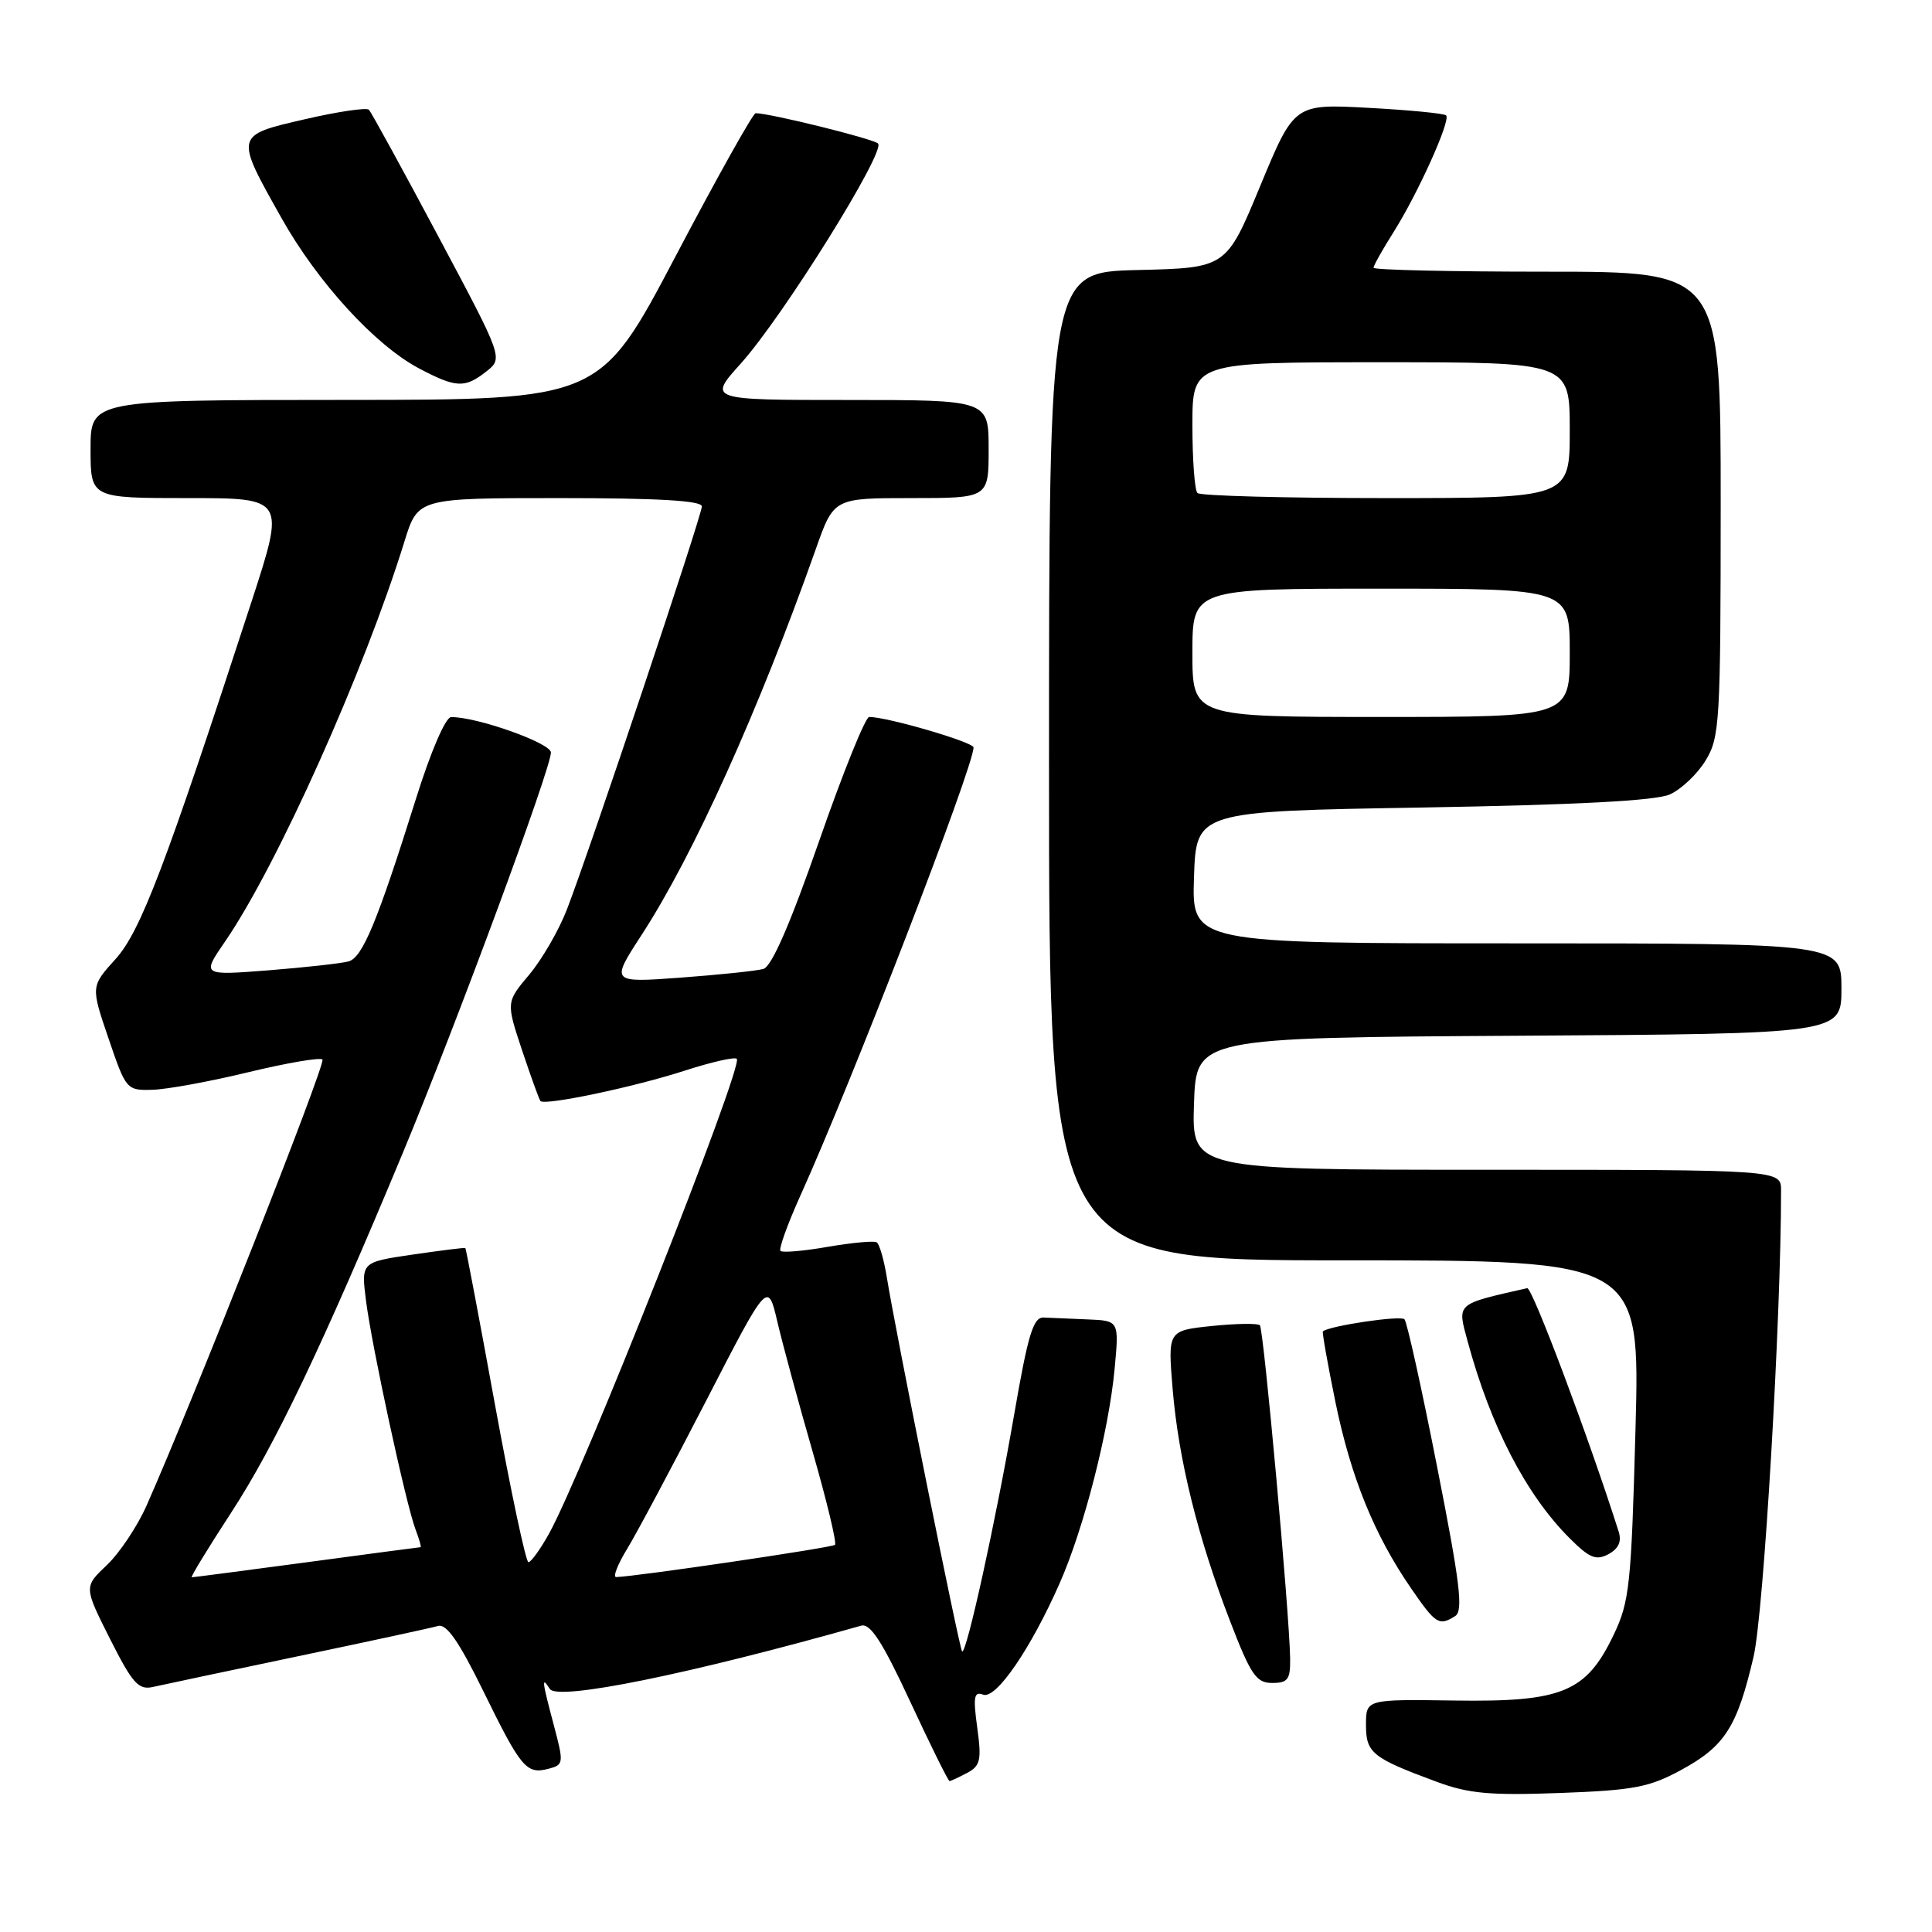 <?xml version="1.0" encoding="UTF-8" standalone="no"?>
<!DOCTYPE svg PUBLIC "-//W3C//DTD SVG 1.1//EN" "http://www.w3.org/Graphics/SVG/1.1/DTD/svg11.dtd" >
<svg xmlns="http://www.w3.org/2000/svg" xmlns:xlink="http://www.w3.org/1999/xlink" version="1.1" viewBox="0 0 256 256">
 <g >
 <path fill="currentColor"
d=" M 222.78 234.52 C 228.56 231.38 230.19 228.82 232.36 219.50 C 233.70 213.73 236.00 174.80 236.00 157.75 C 236.00 155.00 236.00 155.00 196.96 155.00 C 157.92 155.00 157.92 155.00 158.21 146.25 C 158.50 137.50 158.50 137.50 201.25 137.24 C 244.00 136.98 244.00 136.98 244.00 130.99 C 244.00 125.00 244.00 125.00 200.96 125.00 C 157.92 125.00 157.92 125.00 158.21 116.25 C 158.50 107.50 158.50 107.50 188.50 107.00 C 208.94 106.65 219.38 106.10 221.25 105.27 C 222.76 104.60 224.90 102.58 226.00 100.77 C 227.88 97.69 227.99 95.72 228.00 66.75 C 228.00 36.00 228.00 36.00 205.00 36.00 C 192.35 36.00 182.00 35.77 182.00 35.48 C 182.00 35.19 183.19 33.07 184.65 30.76 C 187.89 25.63 192.26 15.93 191.62 15.29 C 191.36 15.03 186.73 14.58 181.33 14.29 C 171.50 13.76 171.50 13.76 166.99 24.63 C 162.49 35.50 162.49 35.50 150.74 35.78 C 139.00 36.06 139.00 36.06 139.00 101.53 C 139.00 167.00 139.00 167.00 178.16 167.00 C 217.32 167.00 217.32 167.00 216.71 189.43 C 216.15 210.09 215.92 212.24 213.80 216.66 C 210.17 224.23 207.00 225.54 192.75 225.33 C 181.00 225.16 181.00 225.16 181.00 228.55 C 181.00 232.28 181.81 232.93 190.38 236.10 C 194.60 237.67 197.46 237.92 206.71 237.58 C 216.48 237.22 218.54 236.83 222.78 234.52 Z  M 128.15 234.92 C 129.91 233.98 130.08 233.22 129.49 228.92 C 128.93 224.84 129.06 224.09 130.27 224.55 C 131.96 225.20 136.55 218.54 140.41 209.79 C 143.61 202.55 146.92 189.66 147.69 181.40 C 148.29 175.00 148.29 175.00 144.14 174.83 C 141.87 174.74 139.24 174.63 138.31 174.58 C 136.91 174.51 136.23 176.75 134.37 187.50 C 131.94 201.55 128.03 219.36 127.48 218.82 C 127.12 218.46 118.64 176.32 117.51 169.26 C 117.13 166.92 116.53 164.83 116.16 164.61 C 115.80 164.39 112.89 164.66 109.69 165.21 C 106.50 165.77 103.68 166.01 103.42 165.75 C 103.16 165.50 104.36 162.19 106.07 158.39 C 112.87 143.36 129.00 101.60 129.00 99.04 C 129.00 98.34 117.58 95.00 115.17 95.00 C 114.67 95.00 111.68 102.41 108.53 111.47 C 104.68 122.51 102.25 128.08 101.15 128.39 C 100.24 128.65 95.32 129.16 90.20 129.54 C 80.90 130.22 80.90 130.22 85.03 123.86 C 91.88 113.33 100.54 94.12 108.10 72.75 C 110.48 66.00 110.48 66.00 120.74 66.00 C 131.00 66.00 131.00 66.00 131.00 59.50 C 131.00 53.00 131.00 53.00 112.41 53.00 C 93.81 53.00 93.81 53.00 98.16 48.17 C 103.75 41.95 117.43 20.01 116.34 19.01 C 115.63 18.37 102.02 15.00 100.12 15.00 C 99.78 15.00 94.99 23.55 89.50 33.99 C 79.50 52.98 79.50 52.98 45.75 52.99 C 12.00 53.00 12.00 53.00 12.00 59.50 C 12.00 66.00 12.00 66.00 24.90 66.00 C 37.80 66.00 37.80 66.00 33.32 79.75 C 21.91 114.77 18.63 123.41 15.31 127.08 C 12.03 130.71 12.03 130.71 14.38 137.60 C 16.70 144.42 16.77 144.50 20.24 144.40 C 22.18 144.34 27.90 143.29 32.96 142.06 C 38.02 140.84 42.42 140.09 42.73 140.39 C 43.22 140.88 25.53 185.73 19.42 199.50 C 18.20 202.25 15.83 205.80 14.16 207.38 C 11.11 210.27 11.11 210.27 14.57 217.15 C 17.56 223.08 18.35 223.96 20.27 223.53 C 21.50 223.25 30.15 221.42 39.50 219.46 C 48.85 217.50 57.19 215.70 58.04 215.45 C 59.16 215.12 60.81 217.49 64.04 224.08 C 69.05 234.30 69.75 235.14 72.69 234.37 C 74.69 233.85 74.72 233.63 73.40 228.66 C 71.81 222.68 71.73 222.03 72.85 223.79 C 73.87 225.40 91.32 221.85 114.11 215.41 C 115.32 215.07 116.91 217.52 120.61 225.48 C 123.30 231.26 125.64 236.00 125.82 236.00 C 125.99 236.00 127.04 235.51 128.15 234.92 Z  M 170.95 219.75 C 170.86 213.70 167.44 176.11 166.94 175.60 C 166.66 175.33 163.80 175.37 160.59 175.70 C 154.74 176.31 154.74 176.31 155.38 184.05 C 156.16 193.40 158.72 203.74 162.98 214.78 C 165.74 221.95 166.46 223.00 168.57 223.00 C 170.65 223.00 170.99 222.54 170.95 219.75 Z  M 192.83 214.13 C 193.91 213.44 193.46 209.72 190.43 194.39 C 188.39 184.00 186.44 175.19 186.10 174.81 C 185.63 174.27 176.17 175.67 175.29 176.41 C 175.17 176.51 175.92 180.73 176.95 185.78 C 179.00 195.74 182.09 203.37 186.98 210.47 C 190.25 215.22 190.68 215.49 192.83 214.13 Z  M 214.48 202.94 C 210.54 190.54 203.03 170.54 202.36 170.69 C 192.83 172.85 193.08 172.62 194.47 177.74 C 197.51 188.98 202.22 198.07 207.98 203.82 C 210.61 206.45 211.48 206.81 213.12 205.94 C 214.47 205.21 214.90 204.27 214.48 202.94 Z  M 64.43 49.23 C 66.68 47.46 66.68 47.46 58.06 31.29 C 53.32 22.39 49.19 14.86 48.88 14.54 C 48.56 14.23 44.75 14.79 40.40 15.80 C 31.07 17.95 31.09 17.86 37.32 28.93 C 42.10 37.43 49.73 45.76 55.53 48.82 C 60.44 51.41 61.60 51.46 64.43 49.23 Z  M 158.00 86.50 C 158.00 78.00 158.00 78.00 183.00 78.00 C 208.00 78.00 208.00 78.00 208.00 86.50 C 208.00 95.00 208.00 95.00 183.00 95.00 C 158.00 95.00 158.00 95.00 158.00 86.50 Z  M 158.67 65.33 C 158.30 64.97 158.00 60.92 158.00 56.33 C 158.00 48.00 158.00 48.00 183.00 48.00 C 208.00 48.00 208.00 48.00 208.00 57.00 C 208.00 66.00 208.00 66.00 183.67 66.00 C 170.28 66.00 159.03 65.70 158.67 65.33 Z  M 30.60 200.48 C 36.41 191.57 42.75 178.29 53.39 152.73 C 60.46 135.74 73.00 101.84 73.00 99.71 C 73.00 98.46 63.15 94.97 59.77 95.02 C 59.04 95.03 57.07 99.60 55.14 105.77 C 50.01 122.11 48.05 126.85 46.20 127.39 C 45.26 127.65 40.50 128.18 35.61 128.57 C 26.73 129.26 26.73 129.26 29.80 124.79 C 36.70 114.76 48.26 88.98 53.59 71.75 C 55.37 66.00 55.37 66.00 74.18 66.00 C 87.18 66.00 93.00 66.34 93.00 67.10 C 93.00 68.30 78.22 112.47 75.13 120.48 C 74.08 123.22 71.83 127.11 70.14 129.13 C 67.06 132.79 67.06 132.79 69.17 139.15 C 70.34 142.64 71.43 145.67 71.61 145.89 C 72.16 146.54 84.13 144.02 90.81 141.84 C 94.29 140.72 97.36 140.02 97.63 140.30 C 98.55 141.22 77.10 195.44 72.73 203.25 C 71.58 205.31 70.36 207.00 70.02 207.00 C 69.68 207.00 67.70 197.66 65.61 186.25 C 63.53 174.84 61.75 165.44 61.66 165.37 C 61.57 165.30 58.43 165.69 54.67 166.24 C 47.85 167.24 47.85 167.24 48.50 172.37 C 49.28 178.48 53.80 199.35 55.06 202.66 C 55.55 203.95 55.85 205.00 55.73 205.01 C 55.60 205.01 48.81 205.91 40.64 207.01 C 32.47 208.10 25.62 209.00 25.41 209.00 C 25.21 209.00 27.54 205.17 30.60 200.48 Z  M 83.09 205.25 C 84.35 203.19 89.06 194.35 93.56 185.62 C 101.74 169.74 101.74 169.74 103.00 175.12 C 103.69 178.08 105.80 185.84 107.68 192.37 C 109.56 198.90 110.89 204.44 110.64 204.70 C 110.26 205.07 84.45 208.88 81.65 208.97 C 81.18 208.99 81.83 207.31 83.09 205.25 Z "/>
</g>
</svg>